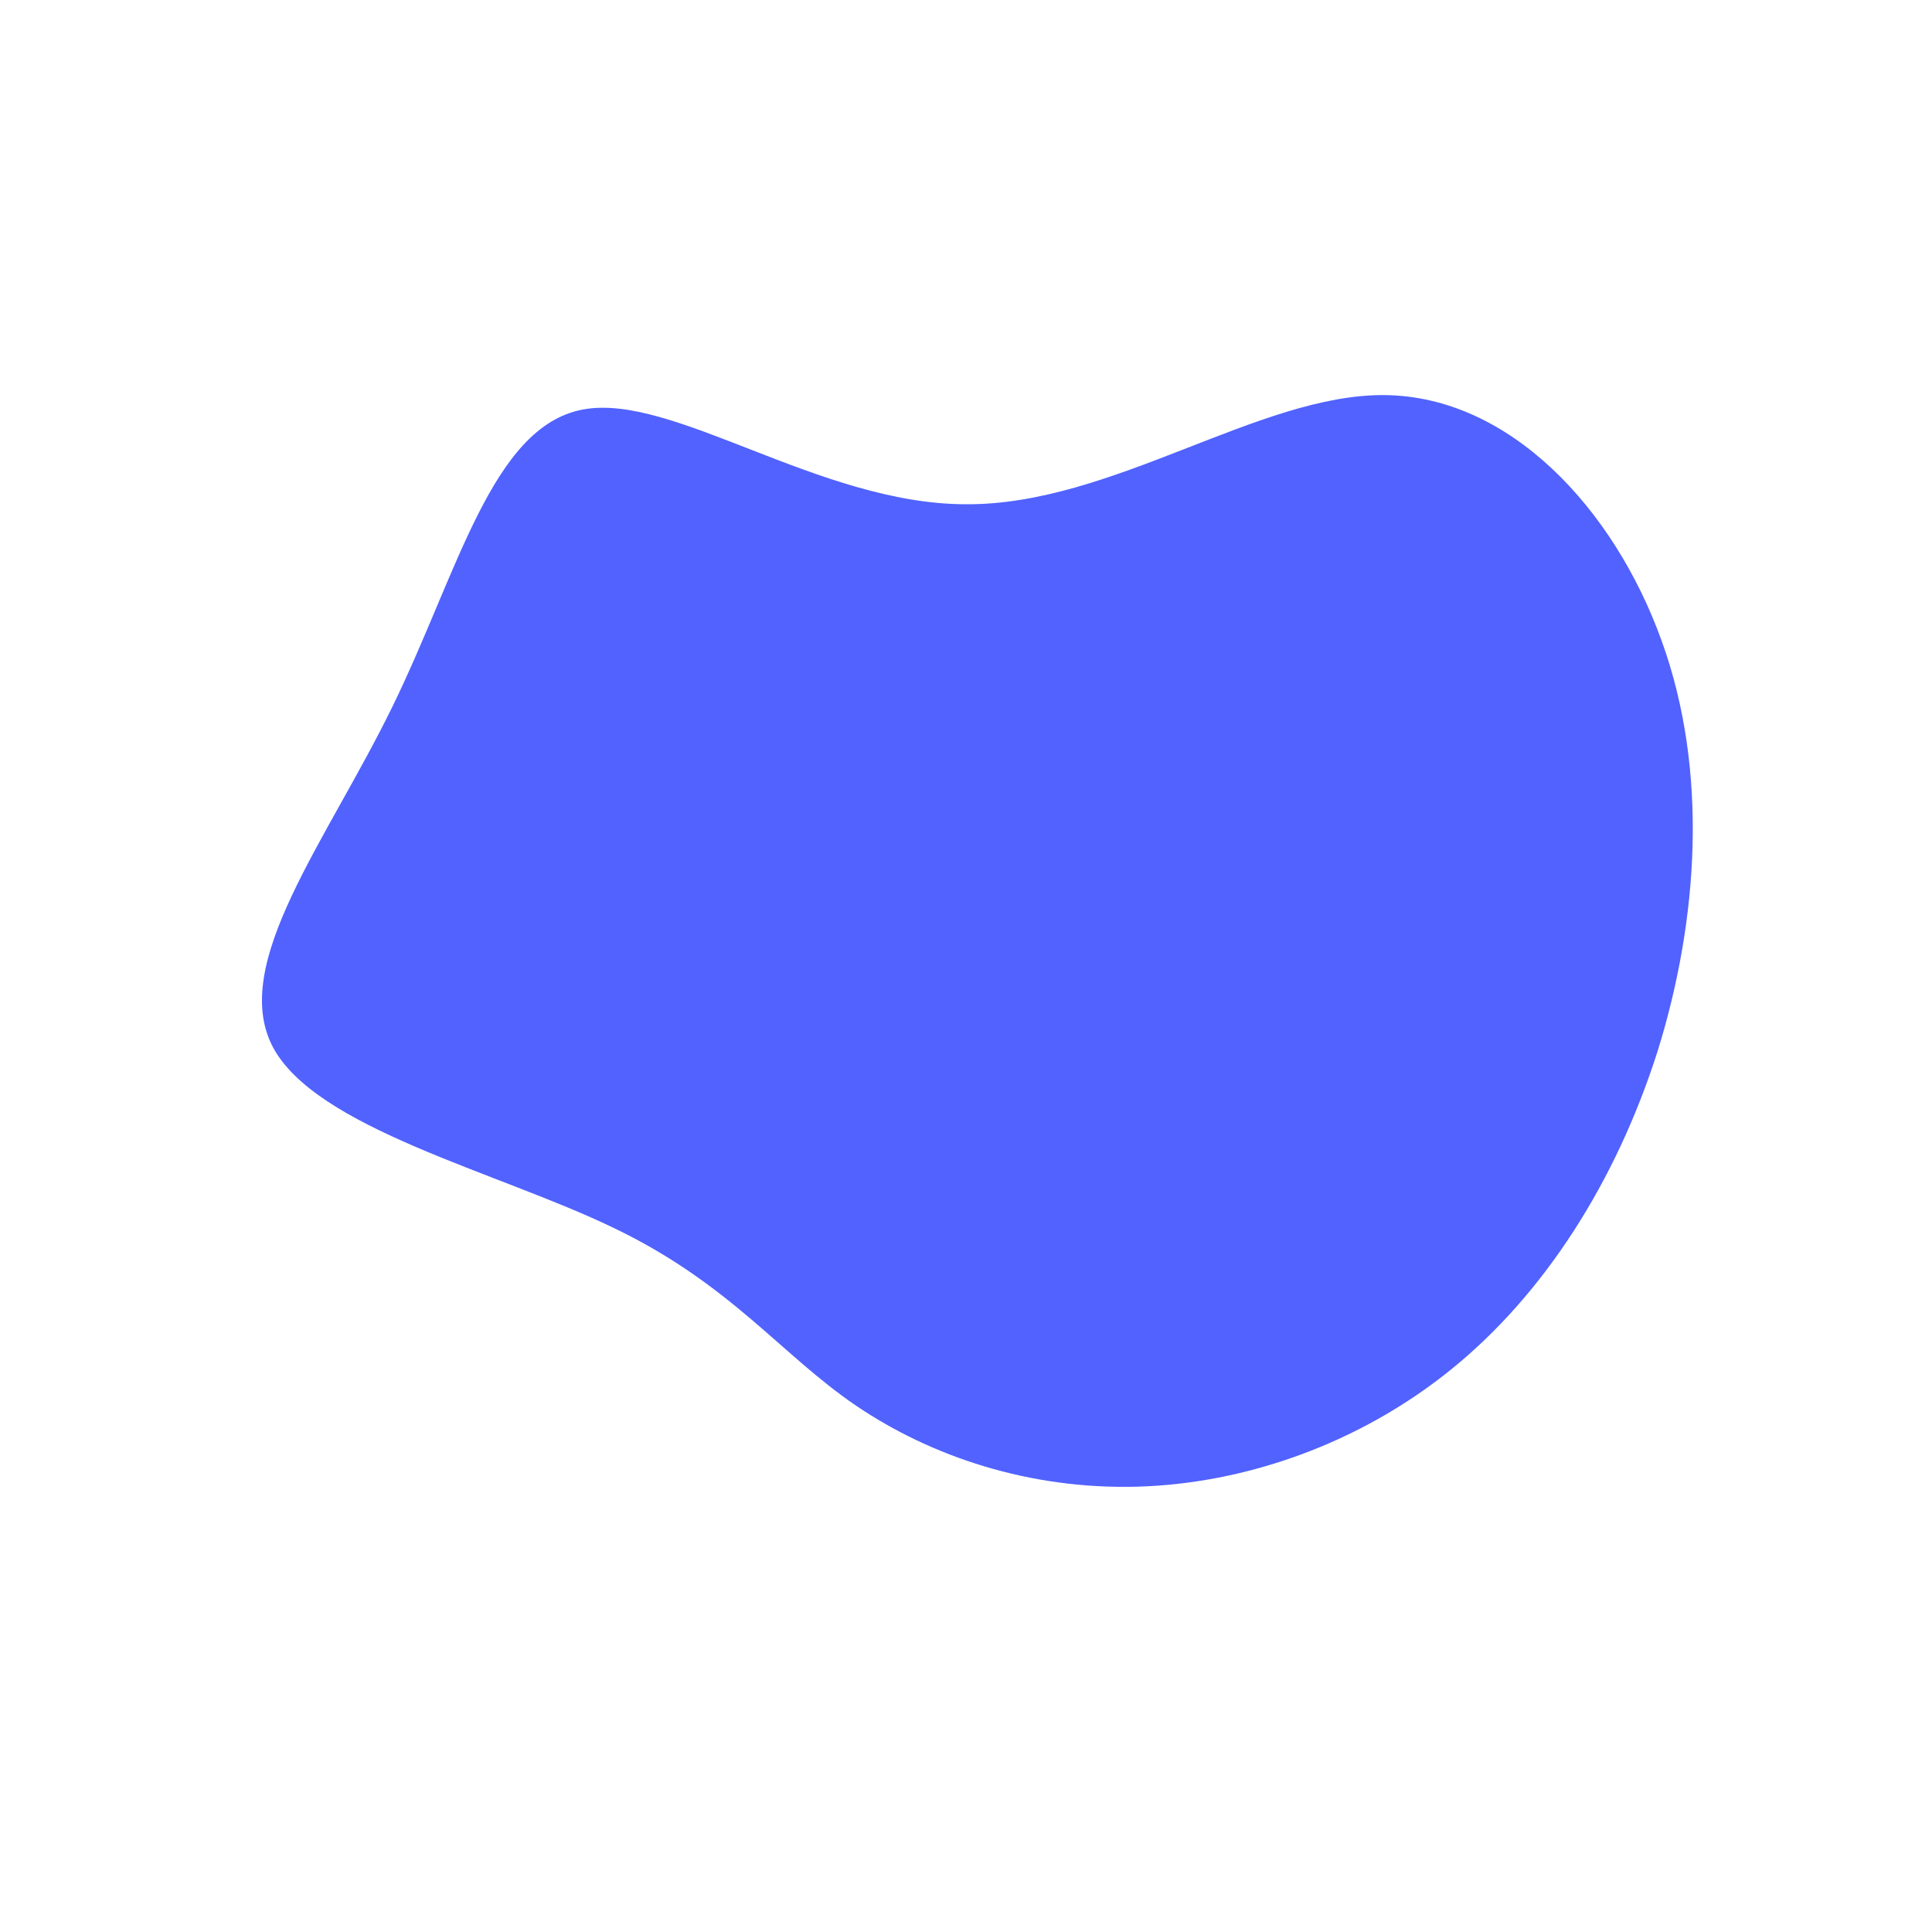 <?xml version="1.0" standalone="no"?>
<svg viewBox="0 0 200 200" xmlns="http://www.w3.org/2000/svg">
  <path fill="#5162FF" d="M43.3,-59.1C56.3,-59,67.1,-47.3,72,-33.7C76.9,-20.2,75.8,-4.7,71.6,8.8C67.3,22.3,59.9,33.9,50.3,41.7C40.7,49.5,28.8,53.6,17.7,53.9C6.6,54.2,-3.6,50.8,-11.4,45.5C-19.2,40.2,-24.4,32.9,-36.5,27.1C-48.5,21.3,-67.4,16.8,-71.8,8.3C-76.2,-0.3,-66.2,-12.9,-59.4,-26.8C-52.6,-40.7,-49.1,-55.8,-39.7,-57.6C-30.4,-59.4,-15.2,-47.8,0,-47.8C15.1,-47.7,30.3,-59.2,43.3,-59.1Z" transform="translate(100 100)" />
</svg>
